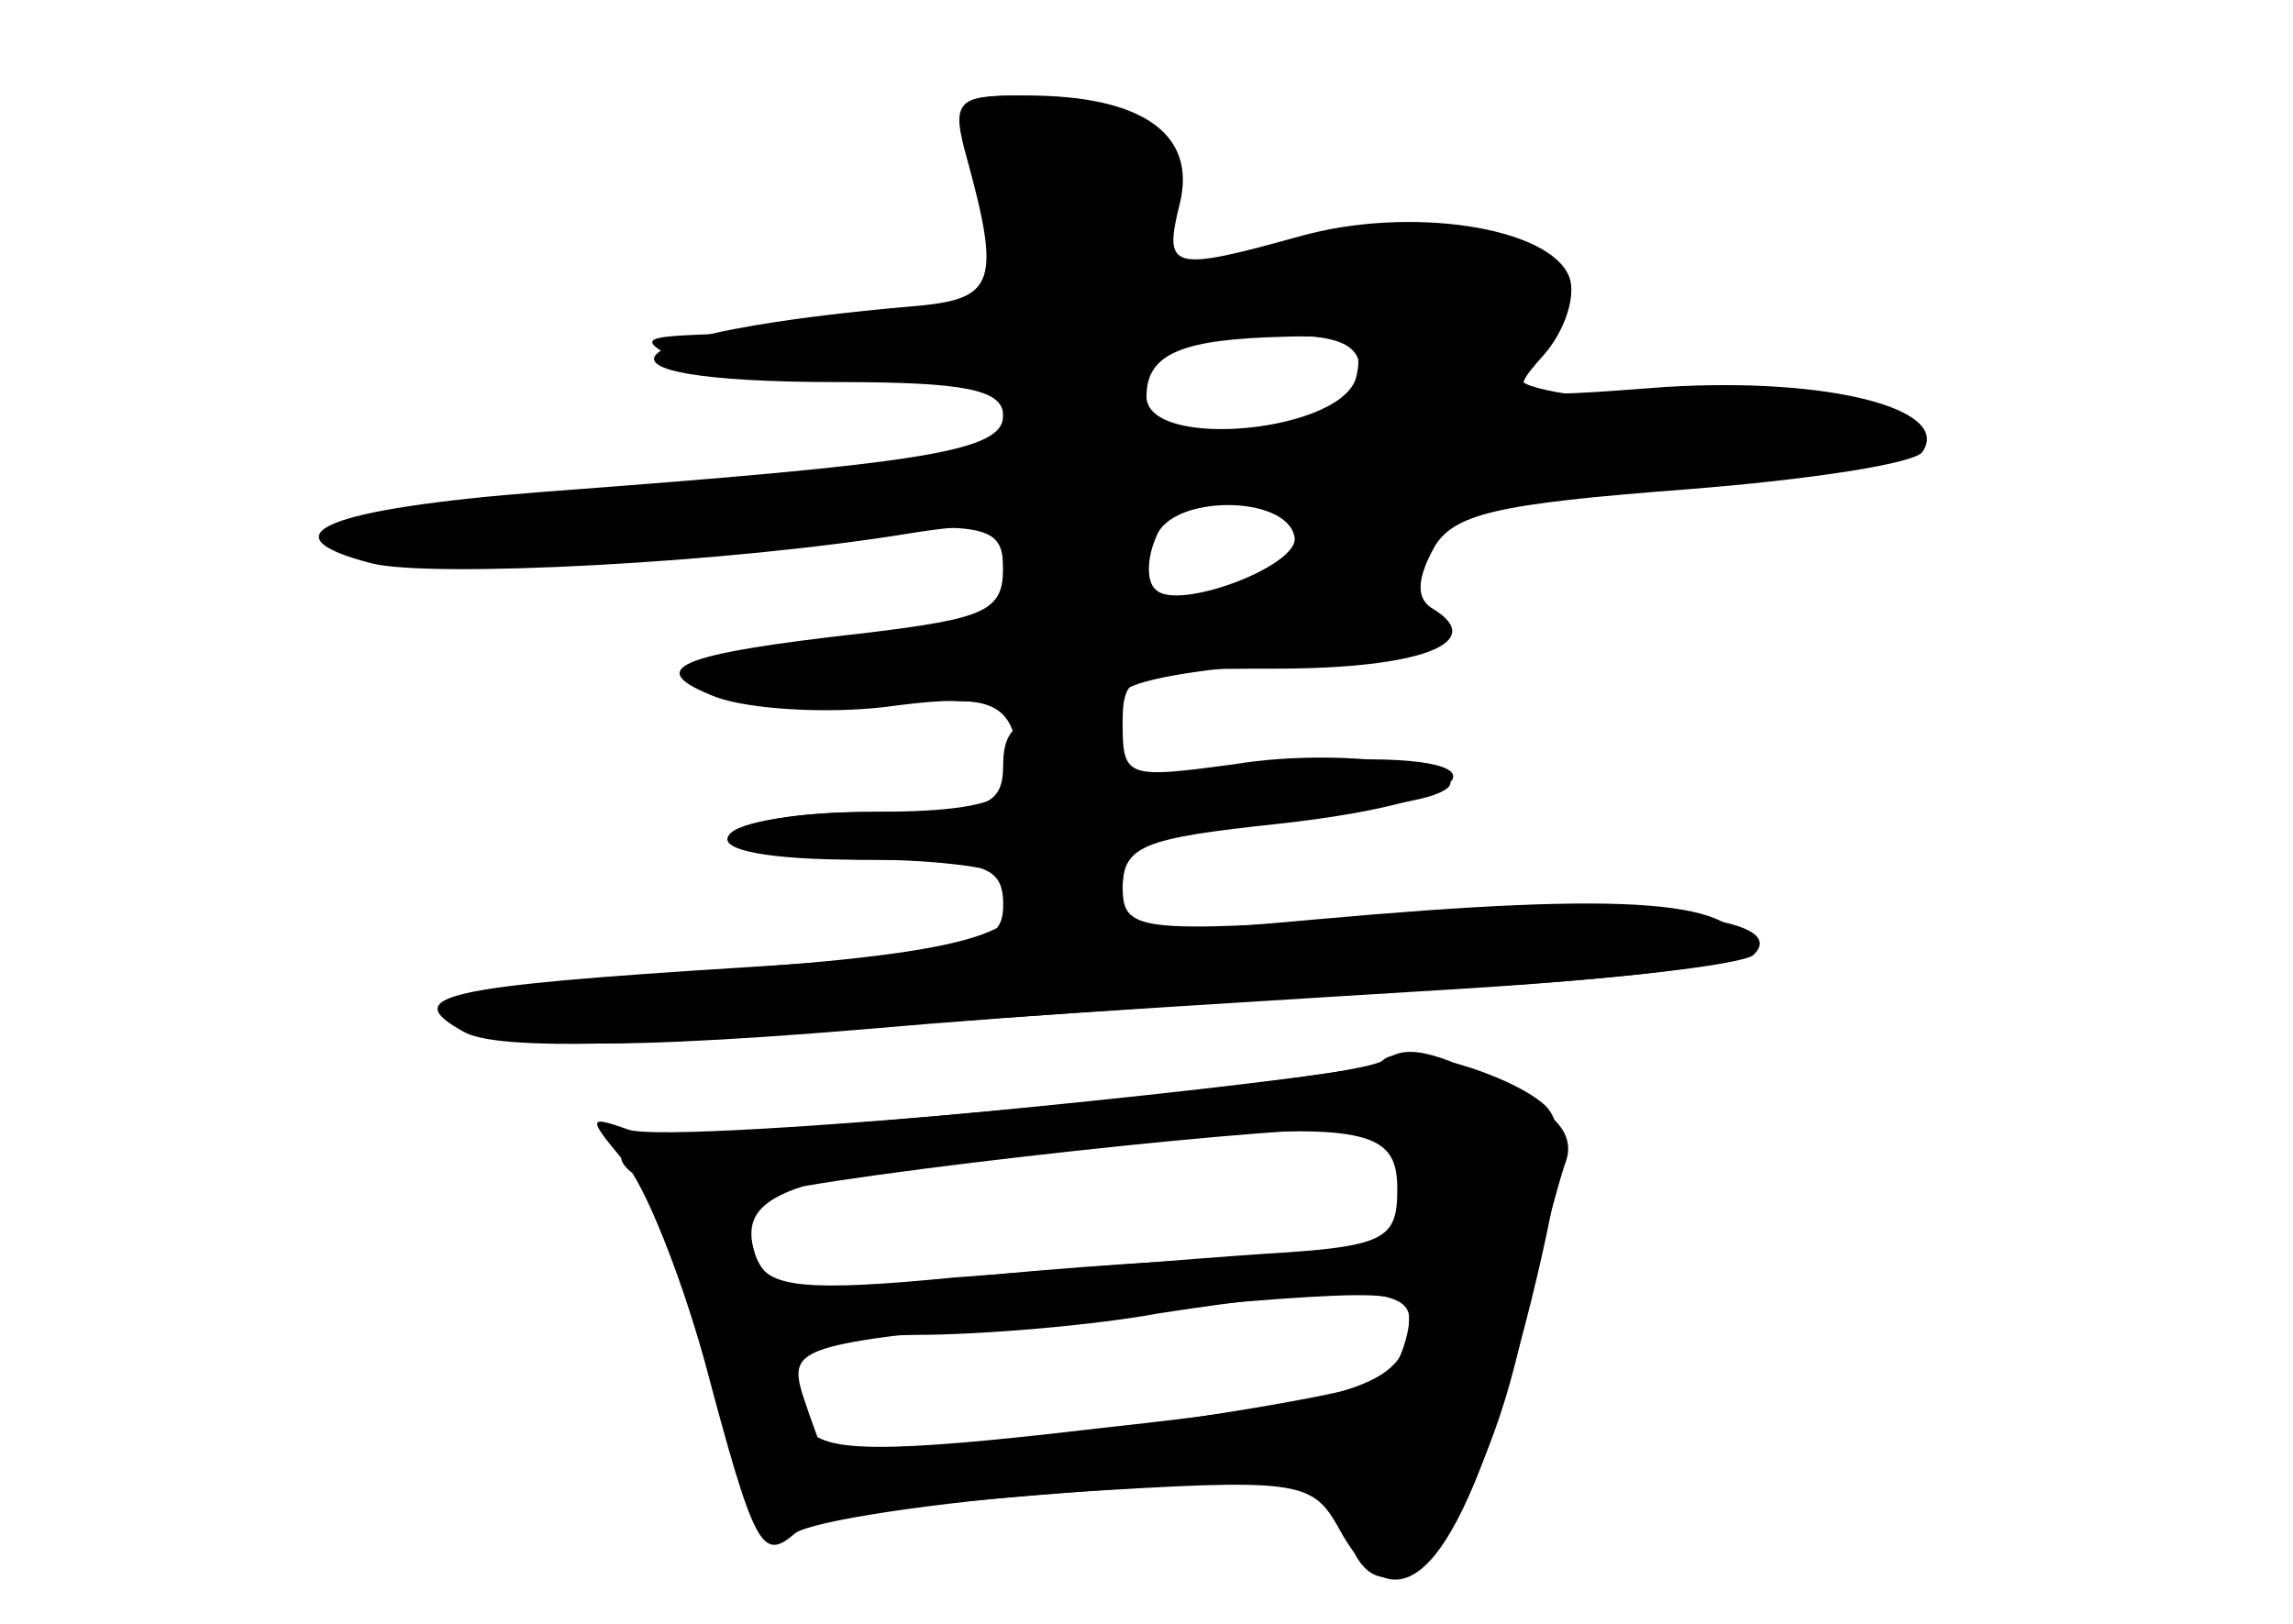 <?xml version="1.0" standalone="no"?>
<!DOCTYPE svg PUBLIC "-//W3C//DTD SVG 20010904//EN"
 "http://www.w3.org/TR/2001/REC-SVG-20010904/DTD/svg10.dtd">
<svg version="1.0" xmlns="http://www.w3.org/2000/svg"
 width="96pt" height="68pt" viewBox="0 0 96 68"
 preserveAspectRatio="xMidYMid meet">
<g transform="translate(0,68) scale(0.1,-0.1)" fill="#000000" stroke="none">
<g id="part-0" class="char-part">
  <path d="M405 613 c14 -51 11 -58 -20 -61 -130 -11 -152 -32 -34 -32 52 0 69
-3 69 -14 0 -15 -32 -20 -193 -32 -90 -7 -118 -18 -71 -30 25 -6 149 0 227 13
33 5 37 3 37 -15 0 -18 -8 -21 -57 -27 -81 -9 -94 -15 -63 -27 14 -5 46 -7 71
-4 37 5 48 3 53 -10 10 -27 -3 -34 -60 -34 -30 0 -54 -4 -54 -10 0 -5 24 -10
54 -10 30 0 57 -4 60 -8 13 -22 -17 -31 -122 -38 -61 -4 -112 -11 -112 -15 0
-18 52 -20 172 -10 68 6 177 13 243 17 66 3 124 10 129 14 17 16 -46 23 -155
16 -104 -7 -109 -6 -109 13 0 16 9 21 58 26 31 4 64 9 72 12 29 10 -35 21 -83
13 -45 -6 -47 -6 -47 17 0 22 4 23 64 23 61 0 89 11 66 25 -7 4 -7 12 0 25 8
15 27 19 105 25 52 4 98 11 100 16 12 18 -40 31 -107 27 -66 -5 -68 -5 -52 13
9 10 14 25 11 33 -8 21 -67 30 -113 17 -54 -15 -57 -14 -50 14 7 29 -16 45
-64 45 -30 0 -32 -2 -25 -27z m163 -90 c-4 -24 -88 -32 -88 -9 0 18 15 24 58
25 27 1 33 -3 30 -16z m-26 -68 c2 -12 -49 -31 -58 -22 -4 3 -4 13 0 22 6 18
55 18 58 0z"/>
  <path d="M579 235 c-6 -5 -225 -28 -281 -29 -36 -1 -48 -9 -29 -20 5 -3 17
-37 27 -76 17 -67 19 -70 44 -66 14 3 68 8 121 12 92 6 96 5 102 -15 13 -52
57 -4 75 84 6 28 14 58 17 67 5 12 -2 21 -24 32 -31 17 -44 19 -52 11z m6 -53
c0 -21 -5 -24 -55 -27 -30 -2 -89 -7 -131 -10 -61 -6 -77 -4 -82 7 -10 27 8
35 108 45 144 15 160 13 160 -15z m5 -54 c0 -28 -19 -34 -129 -46 -93 -11
-116 -10 -123 0 -18 29 -8 38 45 39 28 0 75 4 102 9 78 12 105 11 105 -2z"/>
</g>
<g id="part-1" class="char-part">
  <path d="M405 623 c4 -10 10 -30 12 -44 5 -24 2 -26 -42 -33 -27 -3 -62 -6
-79 -6 -27 -1 -29 -2 -12 -11 11 -7 41 -9 77 -5 58 7 59 6 59 -17 0 -25 0 -25
-135 -32 -74 -4 -138 -11 -141 -16 -10 -16 44 -20 139 -10 131 15 137 14 137
-8 0 -22 -18 -31 -63 -32 -18 0 -41 -4 -52 -8 -13 -5 12 -10 70 -13 50 -4 92
-2 95 2 3 5 32 10 65 12 40 2 59 7 58 15 -2 7 2 24 7 37 9 24 13 25 102 28
116 4 119 21 6 28 -48 3 -78 8 -70 13 6 5 12 17 12 27 0 32 -67 38 -147 14
-21 -6 -22 -4 -17 24 7 34 -14 52 -61 52 -22 0 -26 -3 -20 -17z m165 -102 c0
-14 -10 -20 -42 -25 -44 -7 -64 3 -55 28 5 11 20 16 52 16 37 0 45 -3 45 -19z
m-10 -59 c0 -18 -26 -32 -57 -32 -26 0 -33 4 -33 20 0 17 7 20 45 20 25 0 45
-4 45 -8z"/>
</g>
<g id="part-2" class="char-part">
  <path d="M420 360 c0 -18 -7 -20 -54 -20 -30 0 -58 -4 -61 -10 -4 -6 17 -10
54 -10 53 0 61 -2 61 -19 0 -17 -11 -20 -107 -26 -128 -8 -146 -12 -119 -27
12 -7 61 -7 160 1 77 6 194 13 259 17 64 4 117 10 117 15 0 22 -46 26 -179 14
-77 -7 -81 -6 -81 13 0 18 9 21 65 27 92 10 100 32 10 26 -16 -1 -40 -4 -52
-6 -16 -4 -23 -1 -23 10 0 9 -9 15 -25 15 -18 0 -25 -5 -25 -20z"/>
</g>
<g id="part-3" class="char-part">
  <path d="M579 236 c-9 -9 -298 -36 -316 -29 -17 6 -17 5 -2 -13 9 -10 24 -48
34 -84 21 -79 24 -84 38 -72 7 5 58 13 114 17 96 6 102 5 113 -14 26 -49 53
-18 81 94 13 53 15 73 6 82 -14 13 -60 27 -68 19z m9 -56 c3 -24 0 -26 -40
-26 -24 0 -84 -3 -134 -8 -82 -8 -92 -7 -98 9 -3 10 -4 20 -1 23 6 7 212 30
245 29 19 -2 26 -8 28 -27z m2 -52 c0 -7 -4 -18 -8 -24 -6 -10 -230 -40 -237
-32 -1 1 -5 12 -9 24 -6 20 -1 21 96 31 151 14 158 14 158 1z"/>
</g>
</g>
</svg>